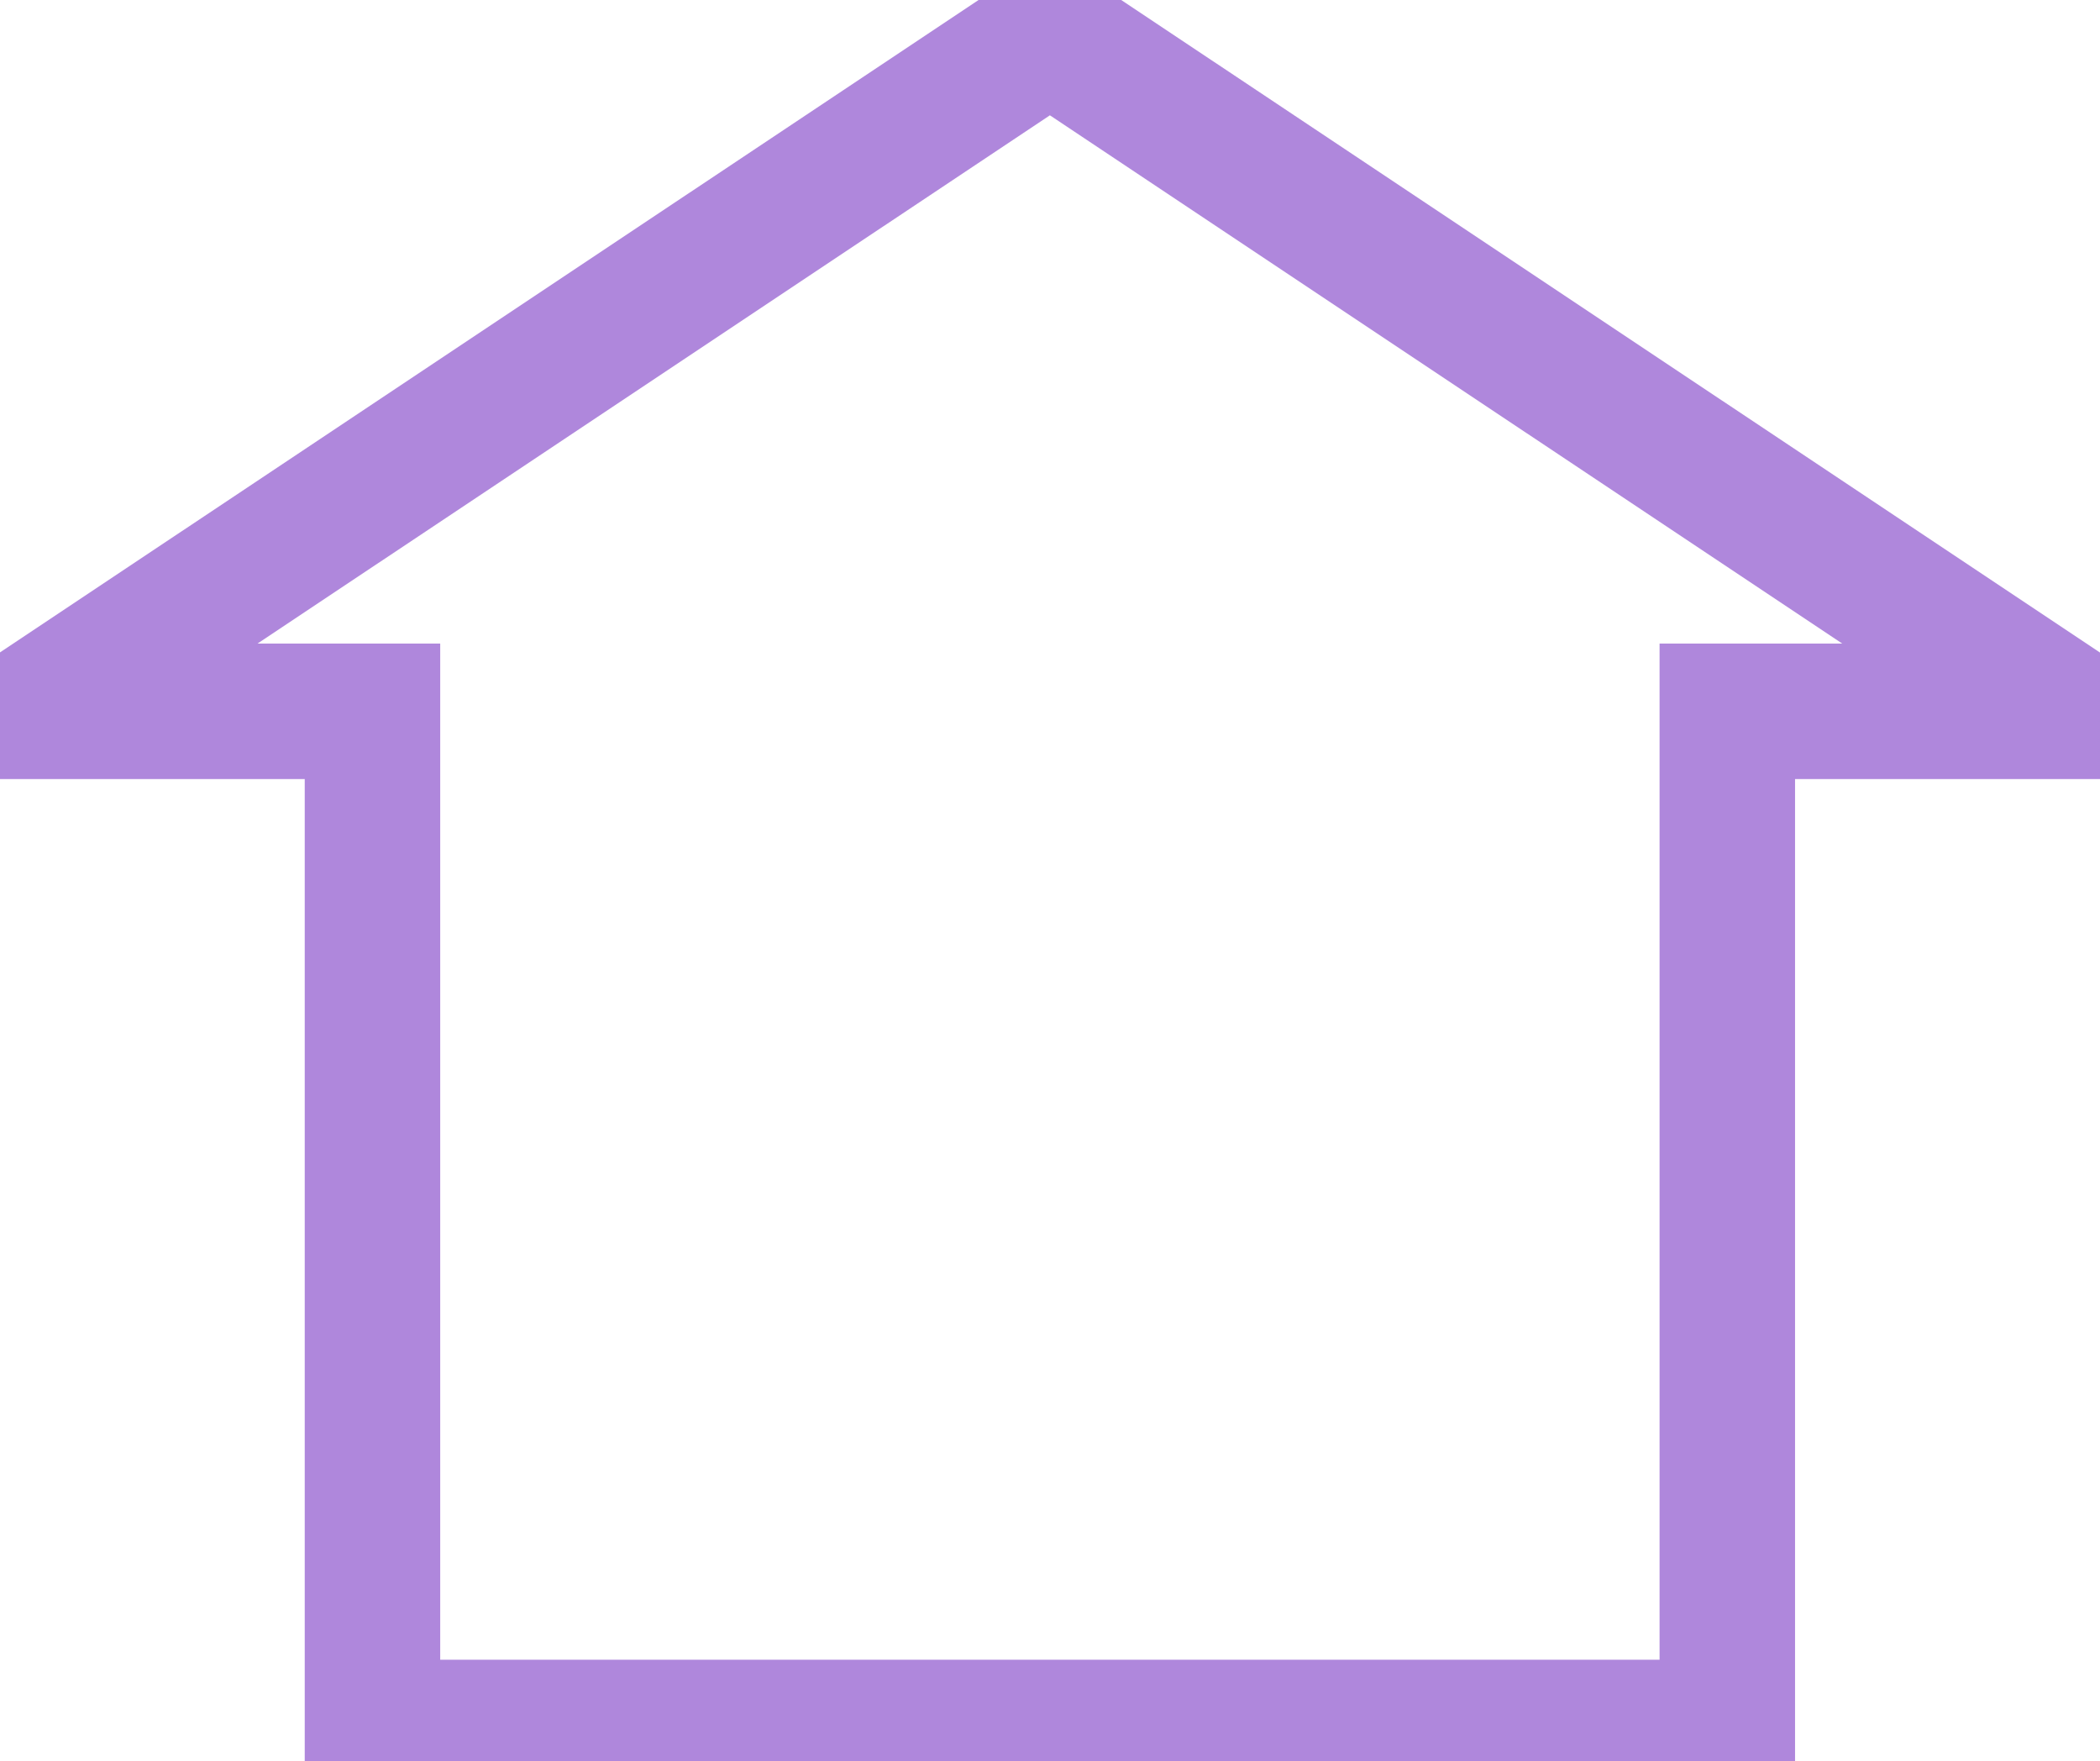 <?xml version="1.0" encoding="UTF-8" standalone="no"?>
<!-- Created with Inkscape (http://www.inkscape.org/) -->
<svg
    xmlns:inkscape="http://www.inkscape.org/namespaces/inkscape"
    xmlns:rdf="http://www.w3.org/1999/02/22-rdf-syntax-ns#"
    xmlns="http://www.w3.org/2000/svg"
    xmlns:xlink="http://www.w3.org/1999/xlink"
    xmlns:ns1="http://sozi.baierouge.fr"
    xmlns:cc="http://creativecommons.org/ns#"
    xmlns:dc="http://purl.org/dc/elements/1.1/"
    xmlns:sodipodi="http://sodipodi.sourceforge.net/DTD/sodipodi-0.dtd"
    id="svg3309"
    sodipodi:docname="New document 3"
    viewBox="0 0 93 77.987"
    version="1.1"
    inkscape:version="0.48.4 r9939"
  >
  <sodipodi:namedview
      id="base"
      bordercolor="#666666"
      inkscape:pageshadow="2"
      inkscape:window-y="0"
      fit-margin-left="0"
      pagecolor="#ffffff"
      fit-margin-top="0"
      inkscape:window-maximized="1"
      inkscape:zoom="2.8"
      inkscape:window-x="-8"
      inkscape:window-height="1689"
      showgrid="false"
      borderopacity="1.0"
      inkscape:current-layer="g6331"
      inkscape:cx="52.705473"
      inkscape:cy="-23.180794"
      fit-margin-right="0"
      fit-margin-bottom="0"
      inkscape:window-width="3200"
      inkscape:pageopacity="0.0"
      inkscape:document-units="px"
  />
  <g
      id="layer1"
      inkscape:label="Layer 1"
      inkscape:groupmode="layer"
      transform="translate(-71.835 -798.77)"
    >
    <g
        id="g6331"
        transform="translate(-358.67 457.9)"
      >
      <path
          id="rect3006"
          style="stroke:rgb(175,135,220);stroke-width:6;fill:none"
          inkscape:connector-curvature="0"
          d="m477 342.37-45 29.995h15v44.992h60v-44.992h15l-45-29.995z"
      />
    </g
    >
  </g
  >
</svg
>
